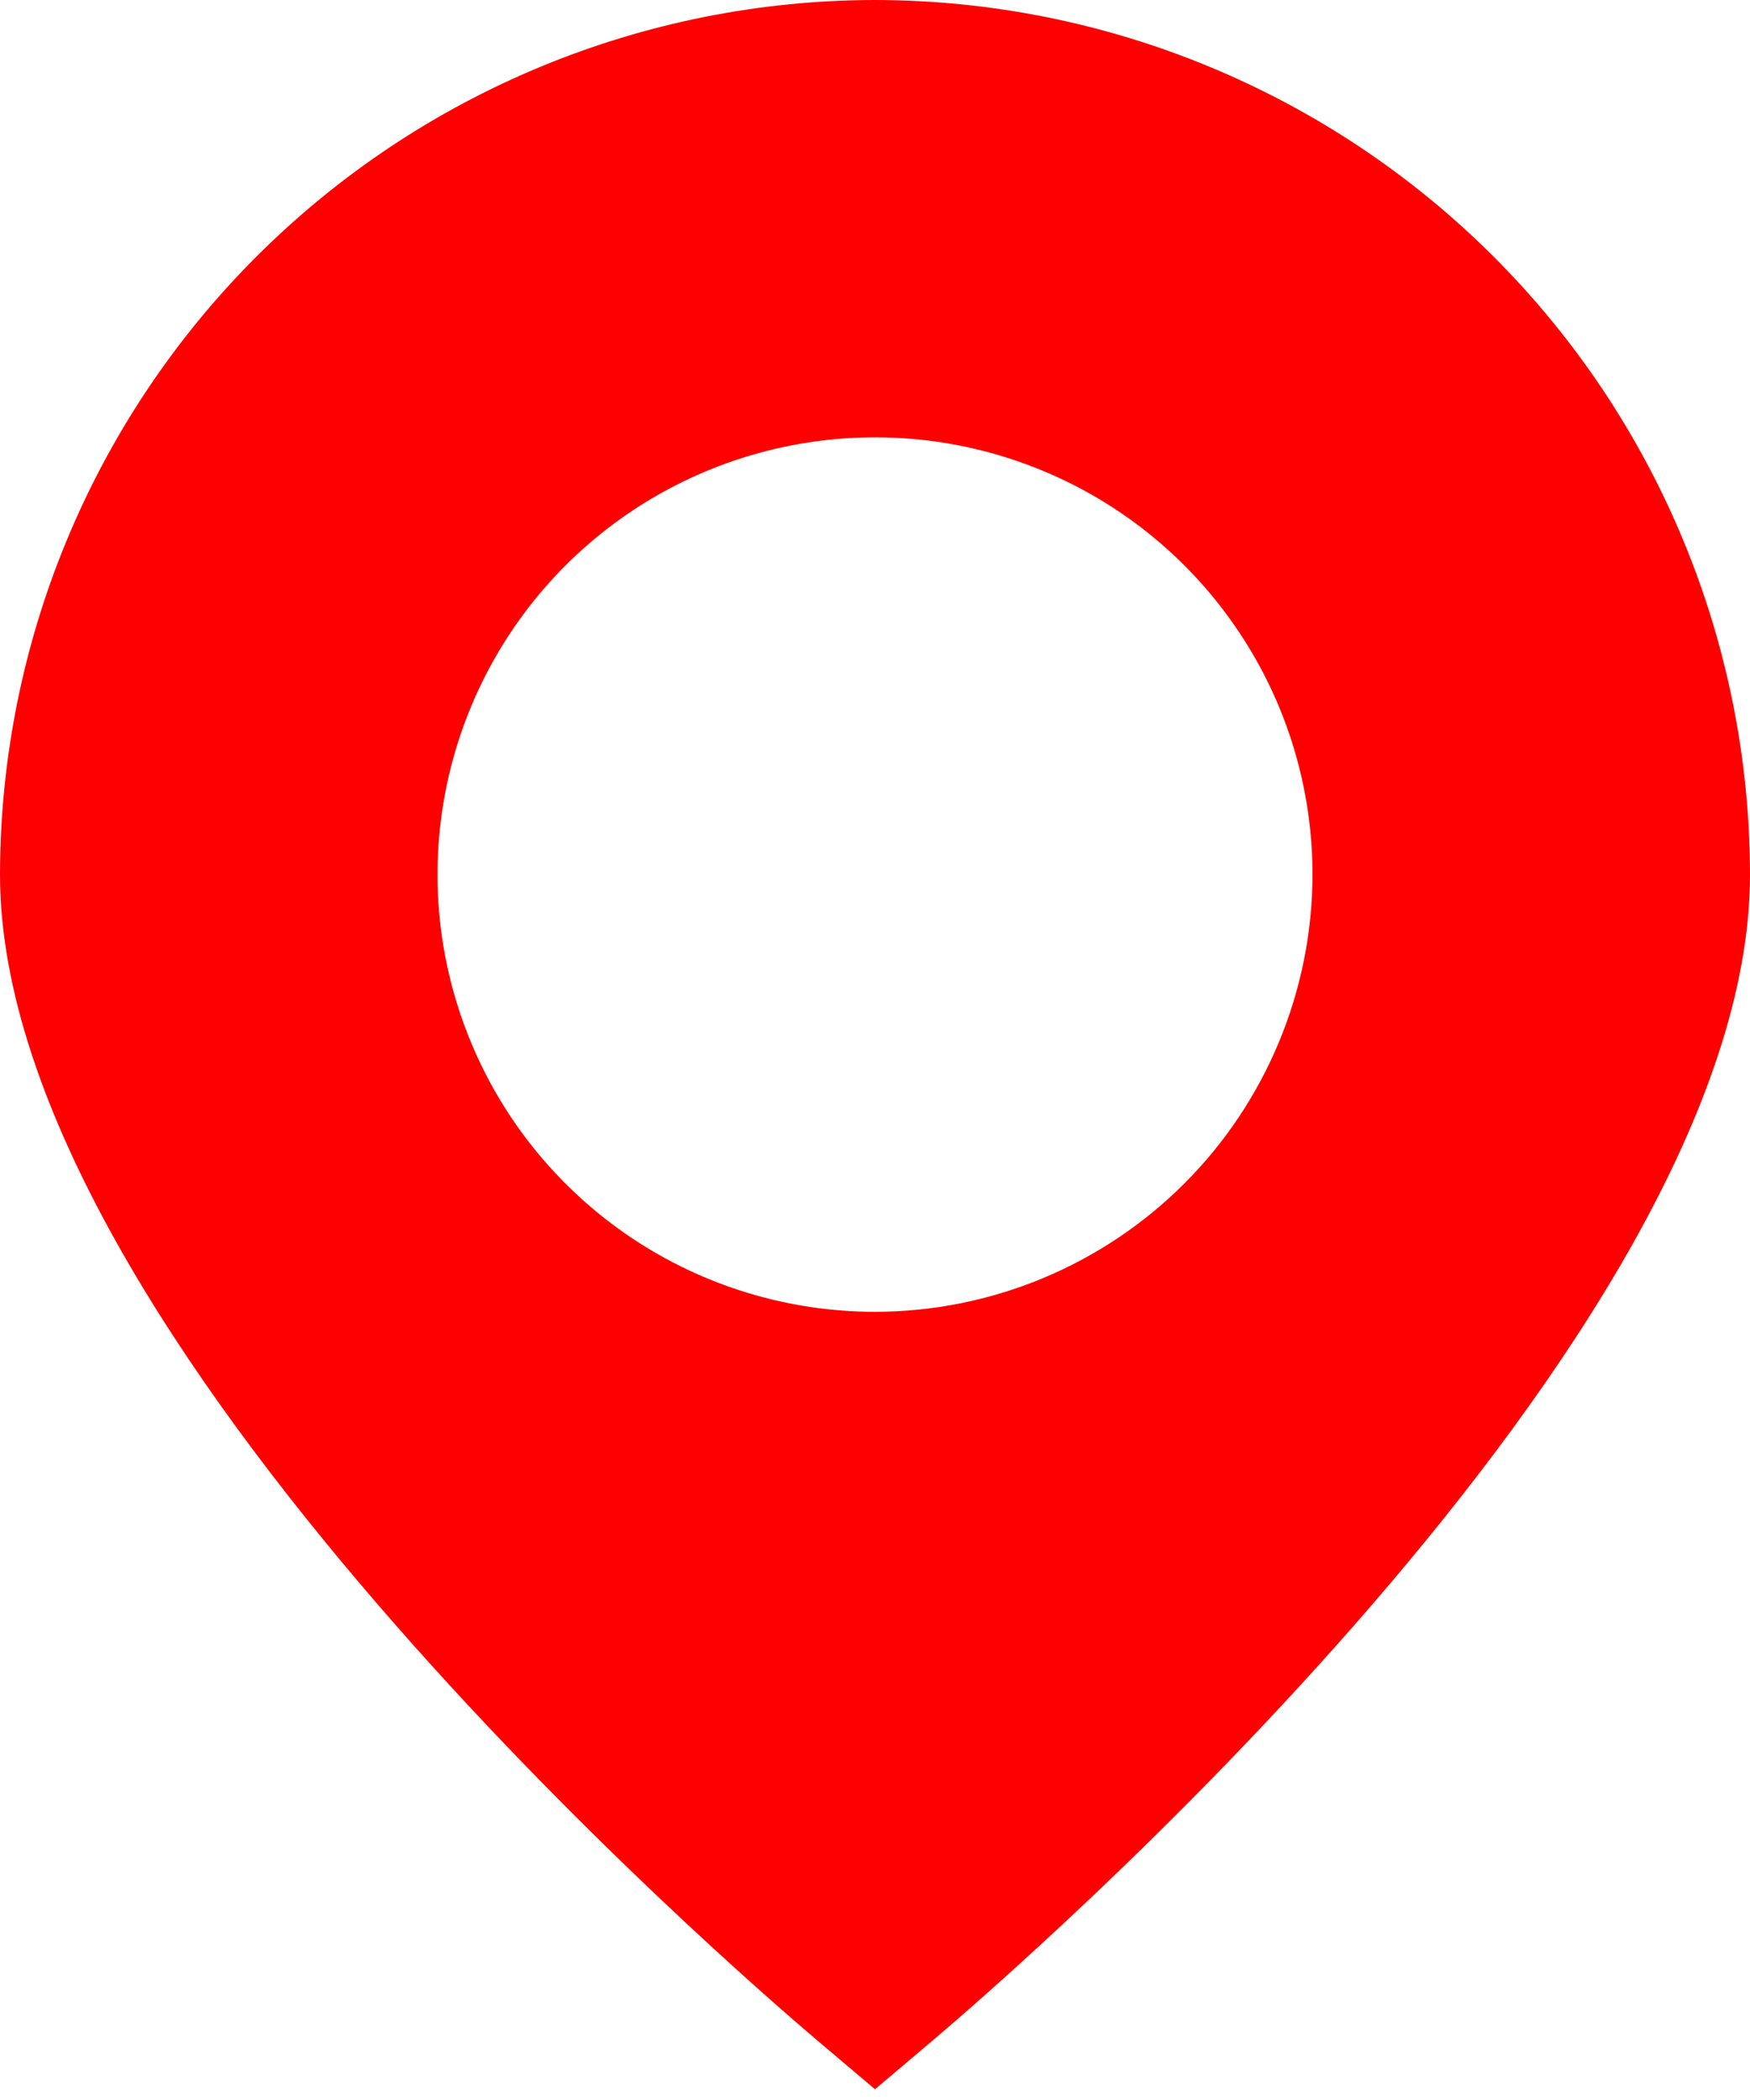 <svg width="20" height="24" viewBox="0 0 20 24" fill="none" xmlns="http://www.w3.org/2000/svg">
<path d="M10 0C7.349 0.003 4.807 1.057 2.932 2.931C1.057 4.804 0.003 7.345 0 9.995C0 15.274 8.4 22.522 9.354 23.331L10 23.877L10.646 23.331C11.6 22.522 20 15.274 20 9.995C19.997 7.345 18.943 4.804 17.068 2.931C15.193 1.057 12.651 0.003 10 0V0ZM10 14.992C9.011 14.992 8.044 14.699 7.222 14.15C6.4 13.601 5.759 12.821 5.381 11.908C5.002 10.994 4.903 9.989 5.096 9.02C5.289 8.051 5.765 7.16 6.464 6.461C7.164 5.762 8.055 5.286 9.025 5.094C9.994 4.901 11 5 11.913 5.378C12.827 5.756 13.608 6.397 14.157 7.219C14.707 8.04 15 9.007 15 9.995C14.998 11.32 14.471 12.59 13.534 13.527C12.596 14.464 11.326 14.991 10 14.992Z" fill="#FF0000"/>
</svg>
